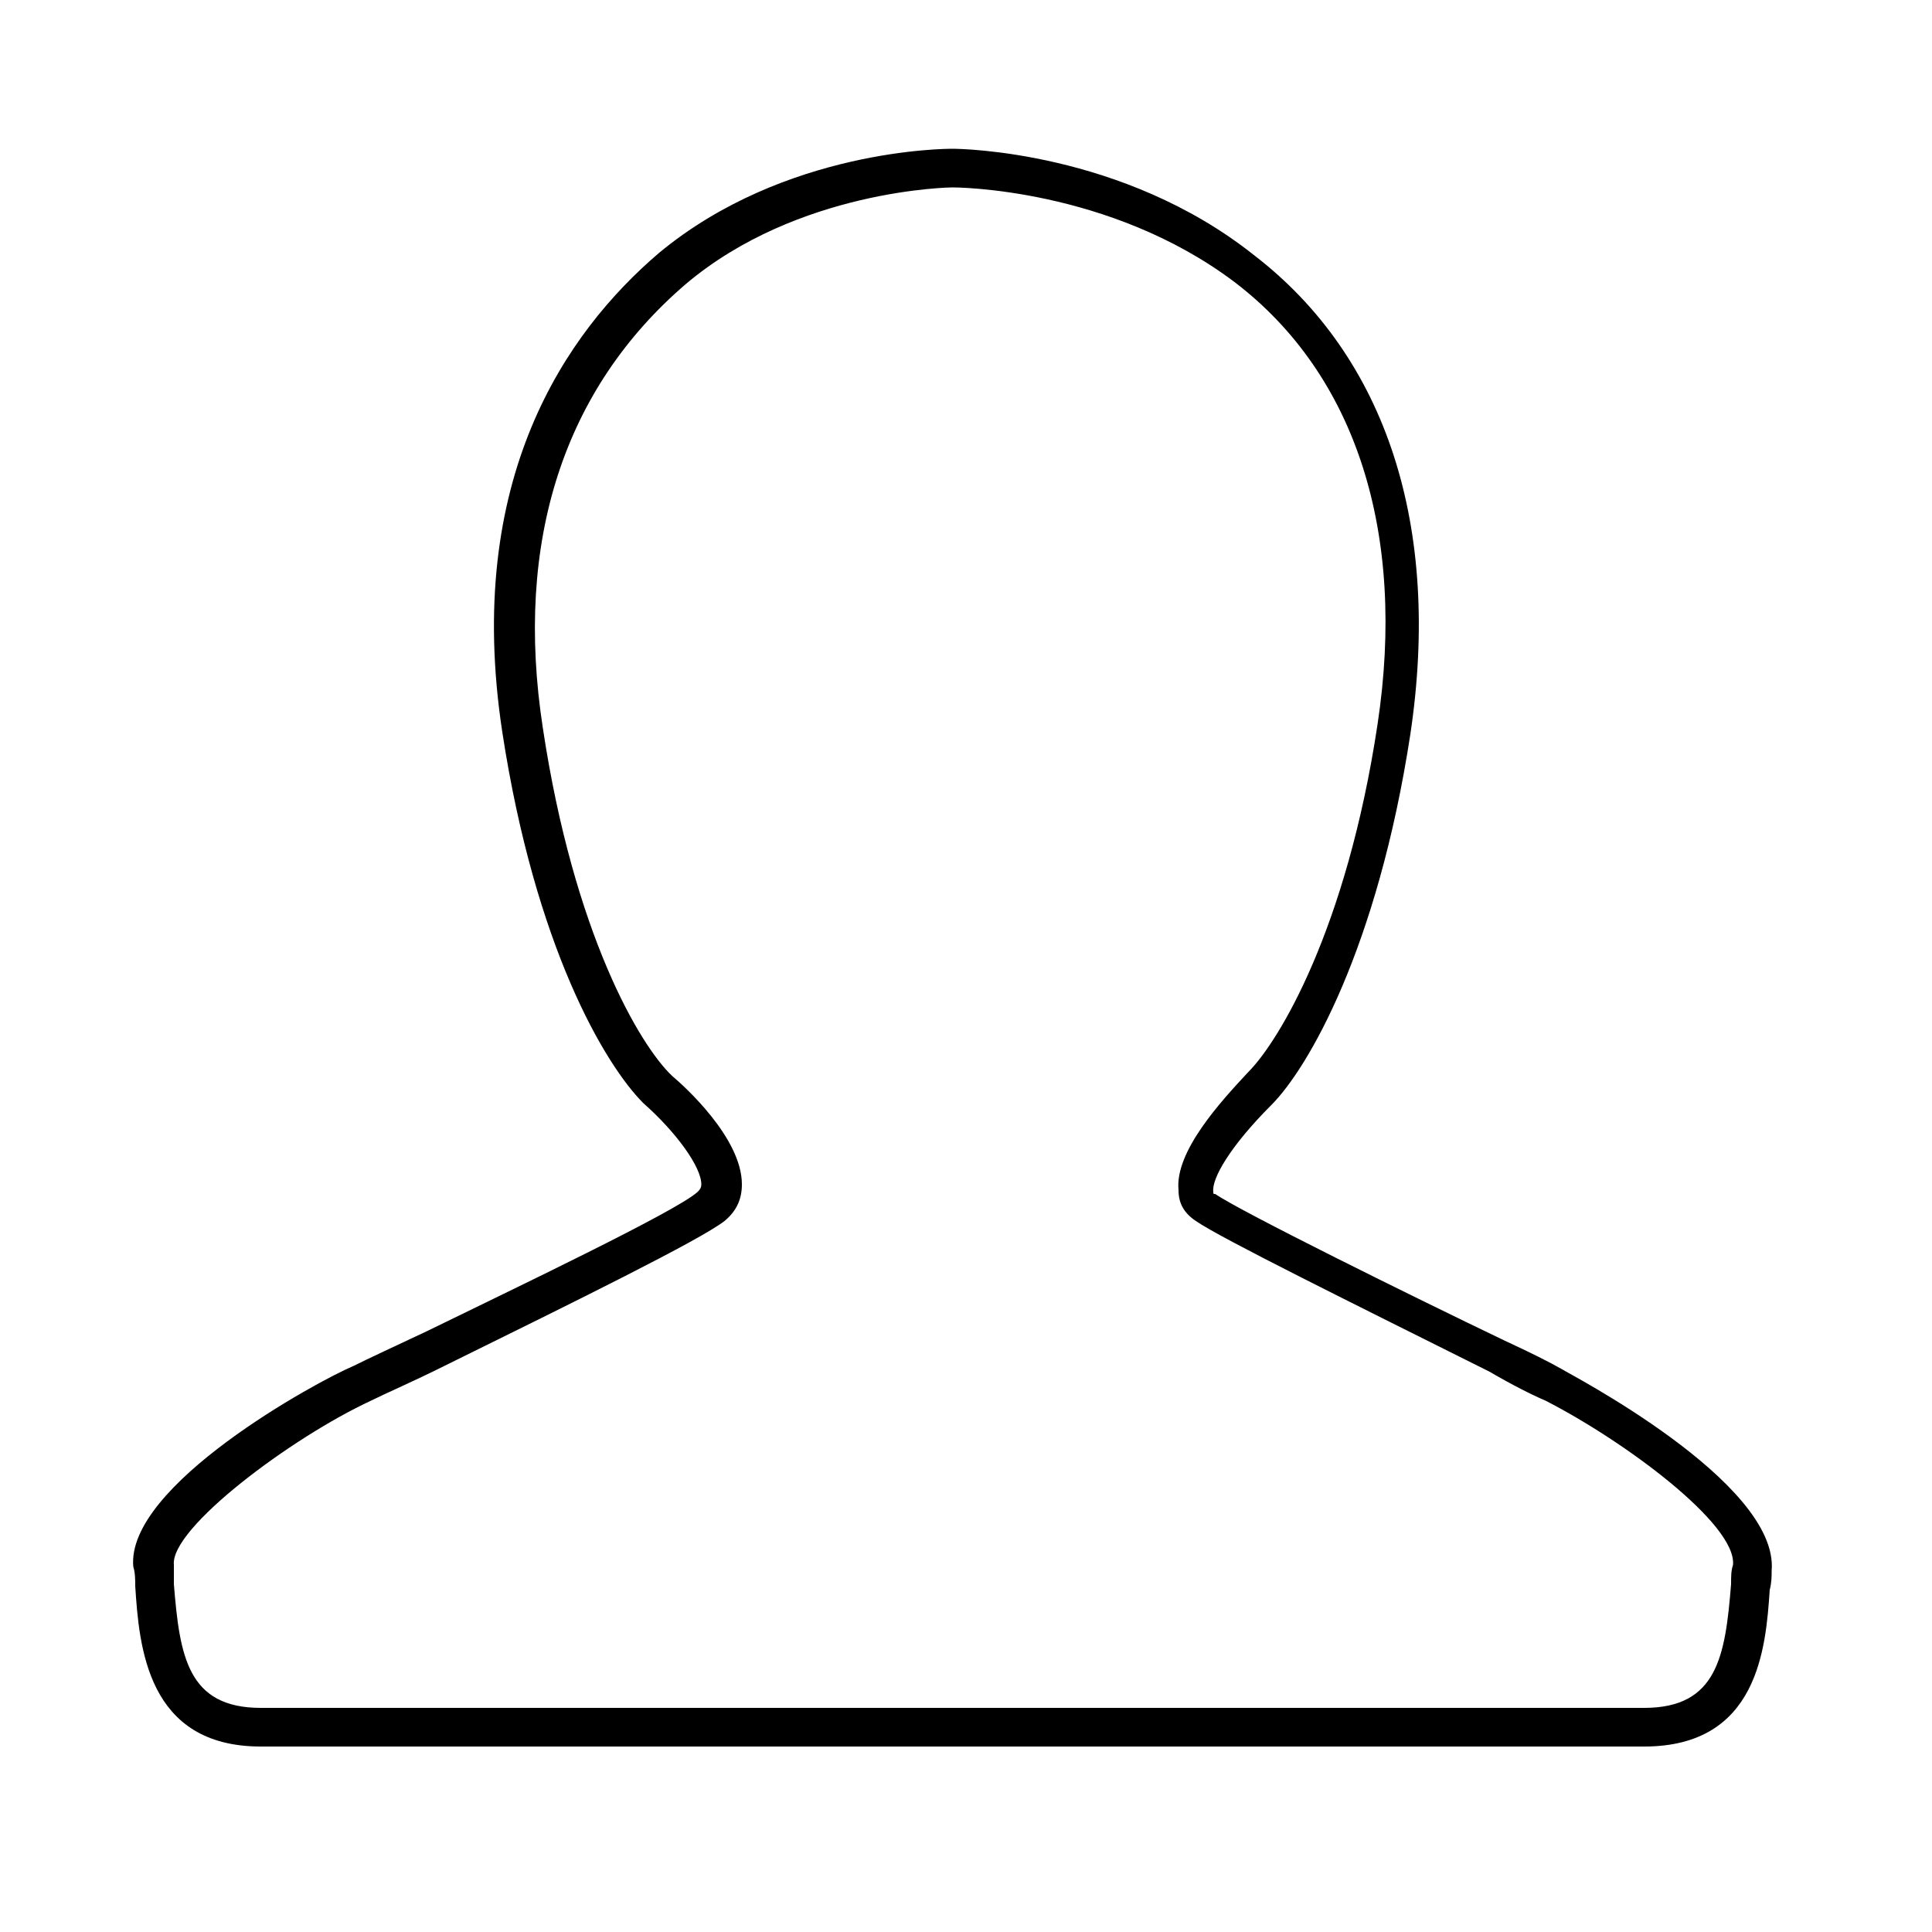 <svg xmlns="http://www.w3.org/2000/svg" xmlns:xlink="http://www.w3.org/1999/xlink" version="1.1" x="0px" y="0px" viewBox="0 0 100 100" style="enable-background:new 0 0 100 100;" xml:space="preserve">
    <g fill="currentColor">
        <path d="M85.1,90.4H13.5c-5.9,0-6.3-5.2-6.5-8.3c0-0.3,0-0.7-0.1-1c-0.4-4.2,9.5-9.6,11.4-10.4c0.8-0.4,2.1-1,3.8-1.8   c4.5-2.2,12.9-6.2,14-7.2c0.1-0.1,0.2-0.2,0.2-0.4c0-0.9-1.3-2.7-3-4.2c-2-2-5.6-8.1-7.3-19.2c-2-13.1,3.3-20.7,8.1-24.8   C40.6,7.7,49,7.7,49.3,7.7c0.4,0,8.8,0.1,15.6,5.5c6.9,5.3,9.7,14.1,8.1,24.8c-1.7,11.1-5.3,17.3-7.2,19.2c-2.1,2.1-3.1,3.8-3,4.5   c0,0.1,0,0.1,0.1,0.1c1.3,0.9,10.2,5.3,15,7.6c1.3,0.6,2.3,1.1,3,1.5c0.1,0.1,11.2,5.8,10.8,10.4c0,0.3,0,0.6-0.1,1   C91.4,85.3,91,90.4,85.1,90.4z M49.3,9.7c-0.1,0-8,0.1-13.8,5c-6.3,5.4-8.9,13.3-7.4,23c1.6,10.6,5,16.4,6.7,18   c0.6,0.5,3.6,3.2,3.6,5.6c0,0.8-0.3,1.4-0.9,1.9c-1.3,1-7.6,4.1-14.5,7.5c-1.6,0.8-3,1.4-3.8,1.8C15.1,74.4,8.8,79.1,9,81   C9,81.3,9,81.7,9,82c0.3,3.7,0.7,6.4,4.5,6.4h71.6c3.8,0,4.2-2.7,4.5-6.4c0-0.4,0-0.7,0.1-1c0.2-2.1-5.6-6.4-9.7-8.5   c-0.7-0.3-1.7-0.8-2.9-1.5c-7-3.5-13.9-6.9-15.2-7.8c-0.6-0.4-0.9-0.9-0.9-1.6c-0.2-2,2.2-4.6,3.6-6.1c1.6-1.6,5.1-7.4,6.7-18 c1.5-9.9-1.1-18.1-7.4-22.9C57.4,9.7,49.4,9.7,49.3,9.7z"/>
    </g>
</svg>
